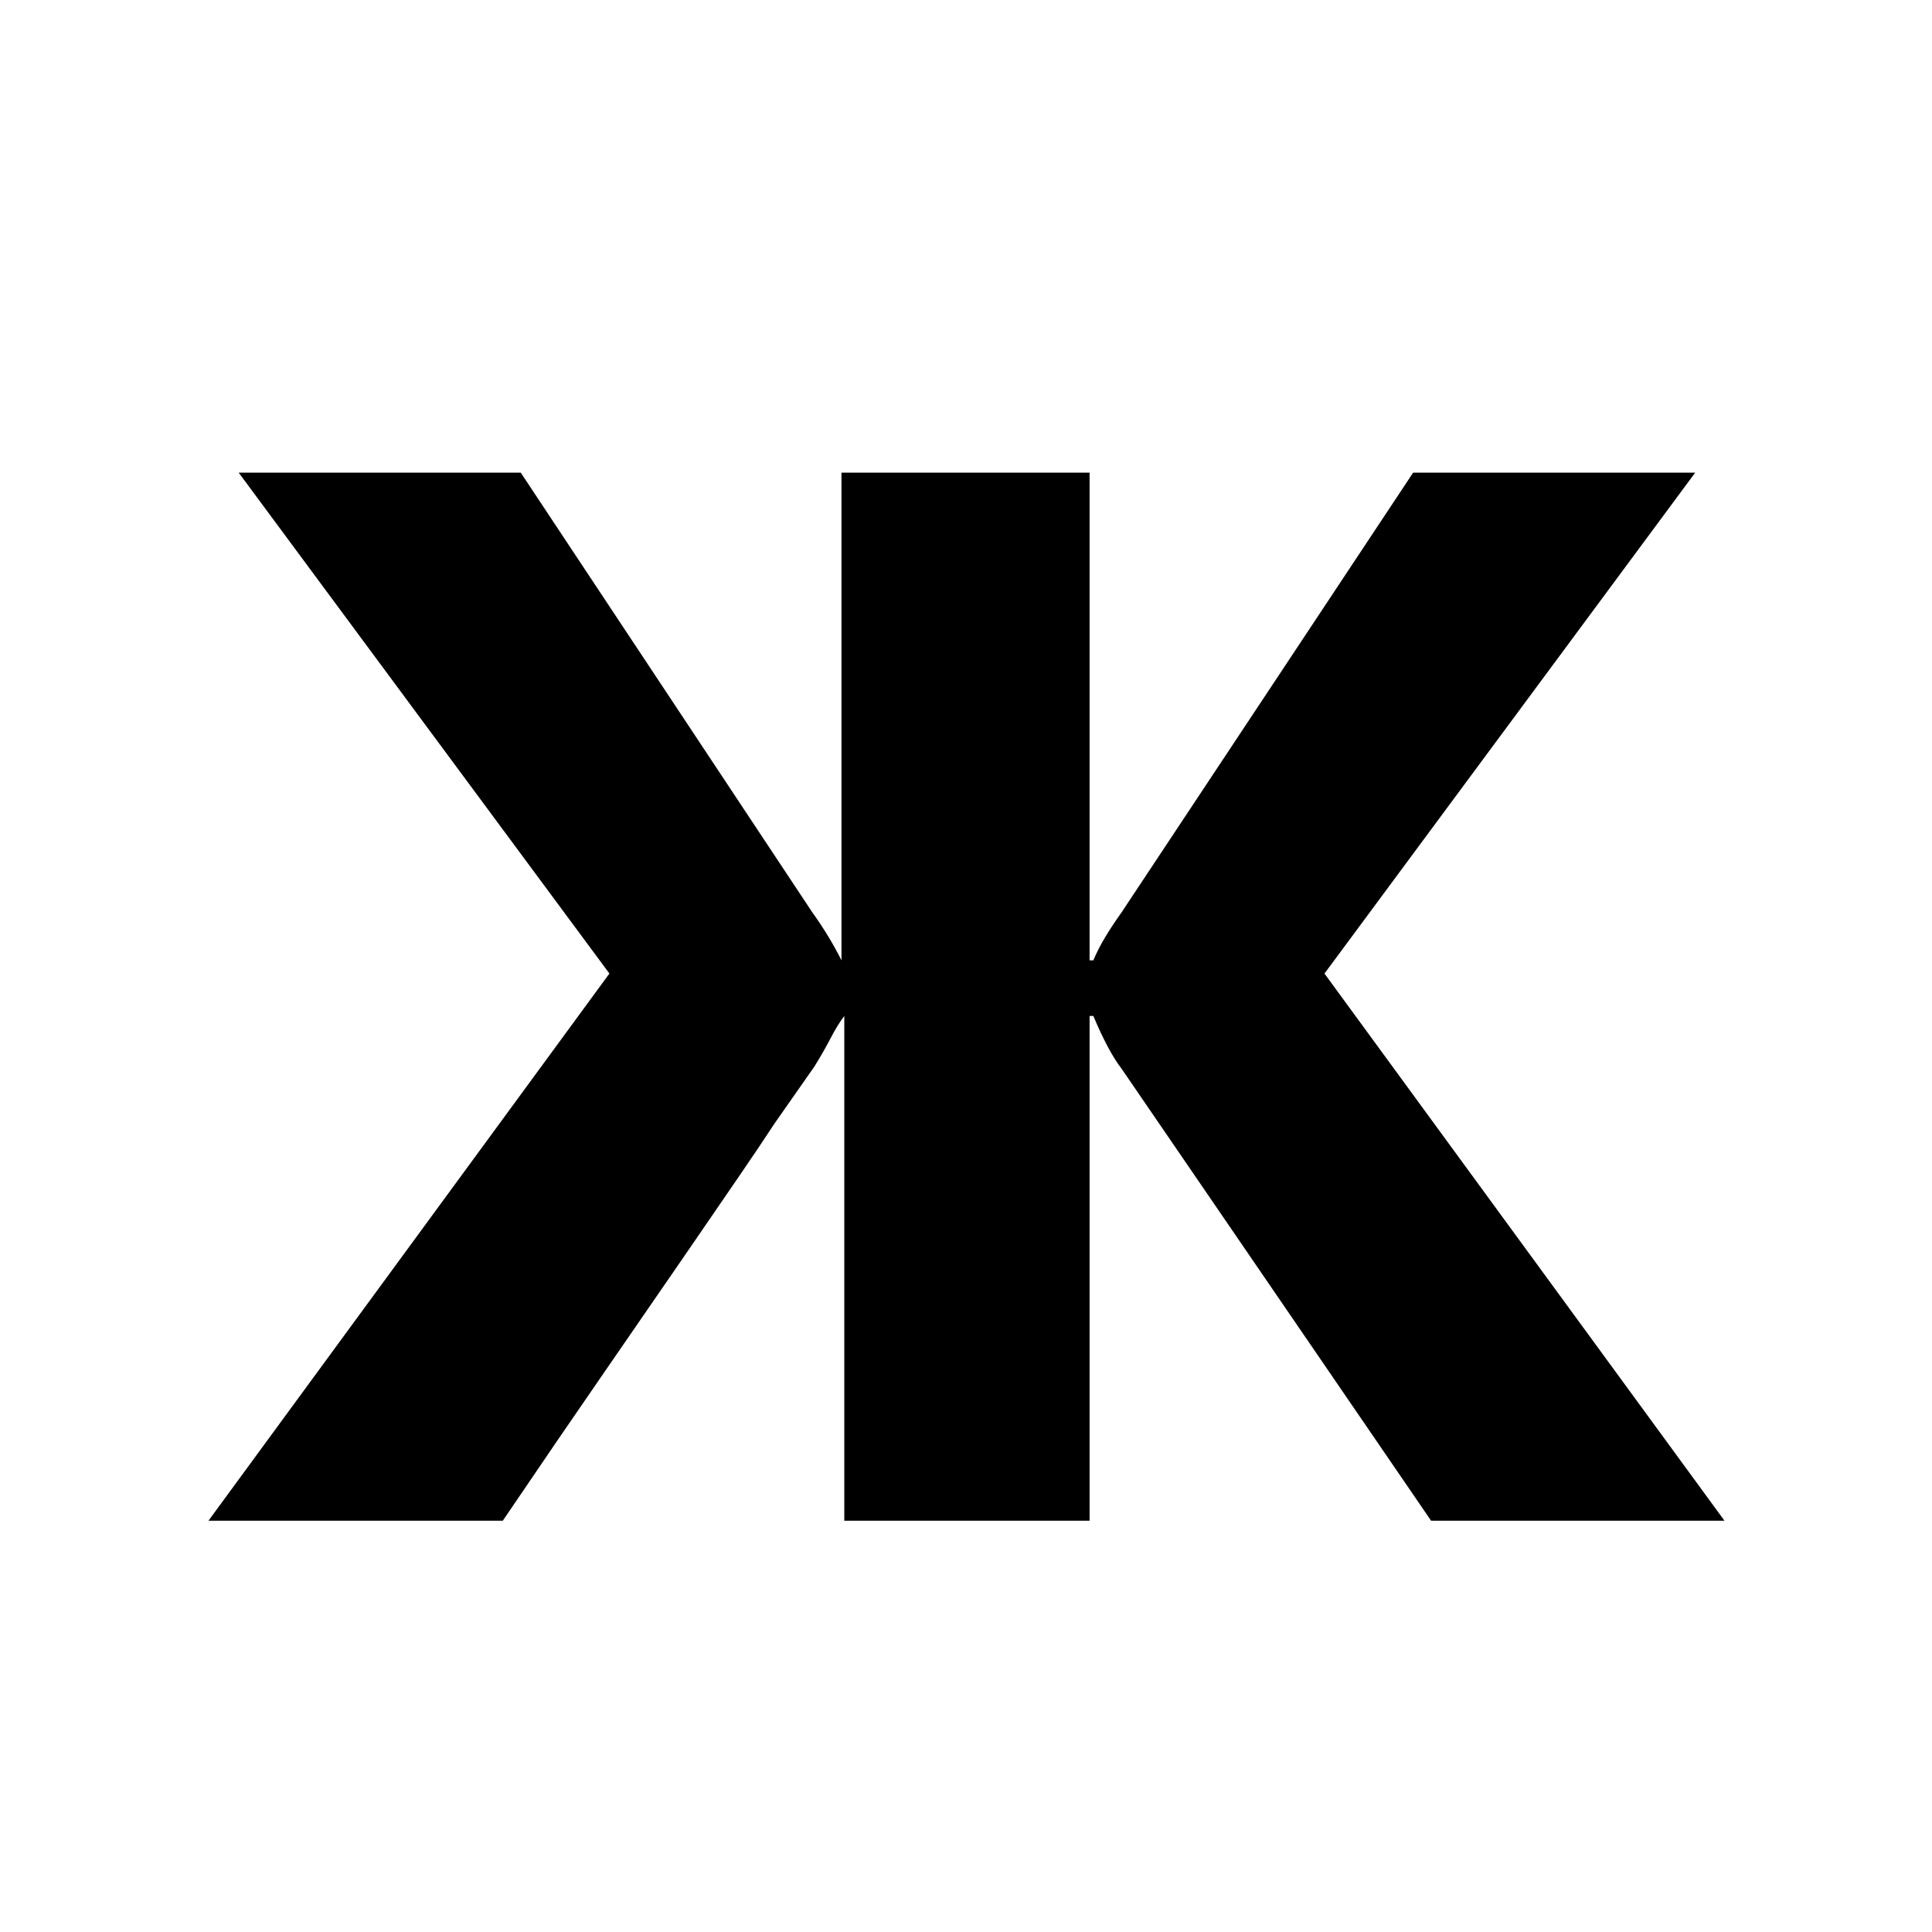 <svg xmlns="http://www.w3.org/2000/svg" viewBox="0 0 2048 2048" height="1em" width="1em">
  <path d="M1828 1612h-311l-328-479q-7-9-14.5-23t-15.5-33h-4v535H895v-535q-7 9-14.5 23.5T863 1131l-42 60q-15 23-39 58t-59 86-82 119-108 158H221l425-580-393-531h299l309 466q10 14 17.5 26.5T892 1018V501h263v517h4q5-12 12.5-24.5T1189 967l309-466h299l-393 531z"/>
</svg>
